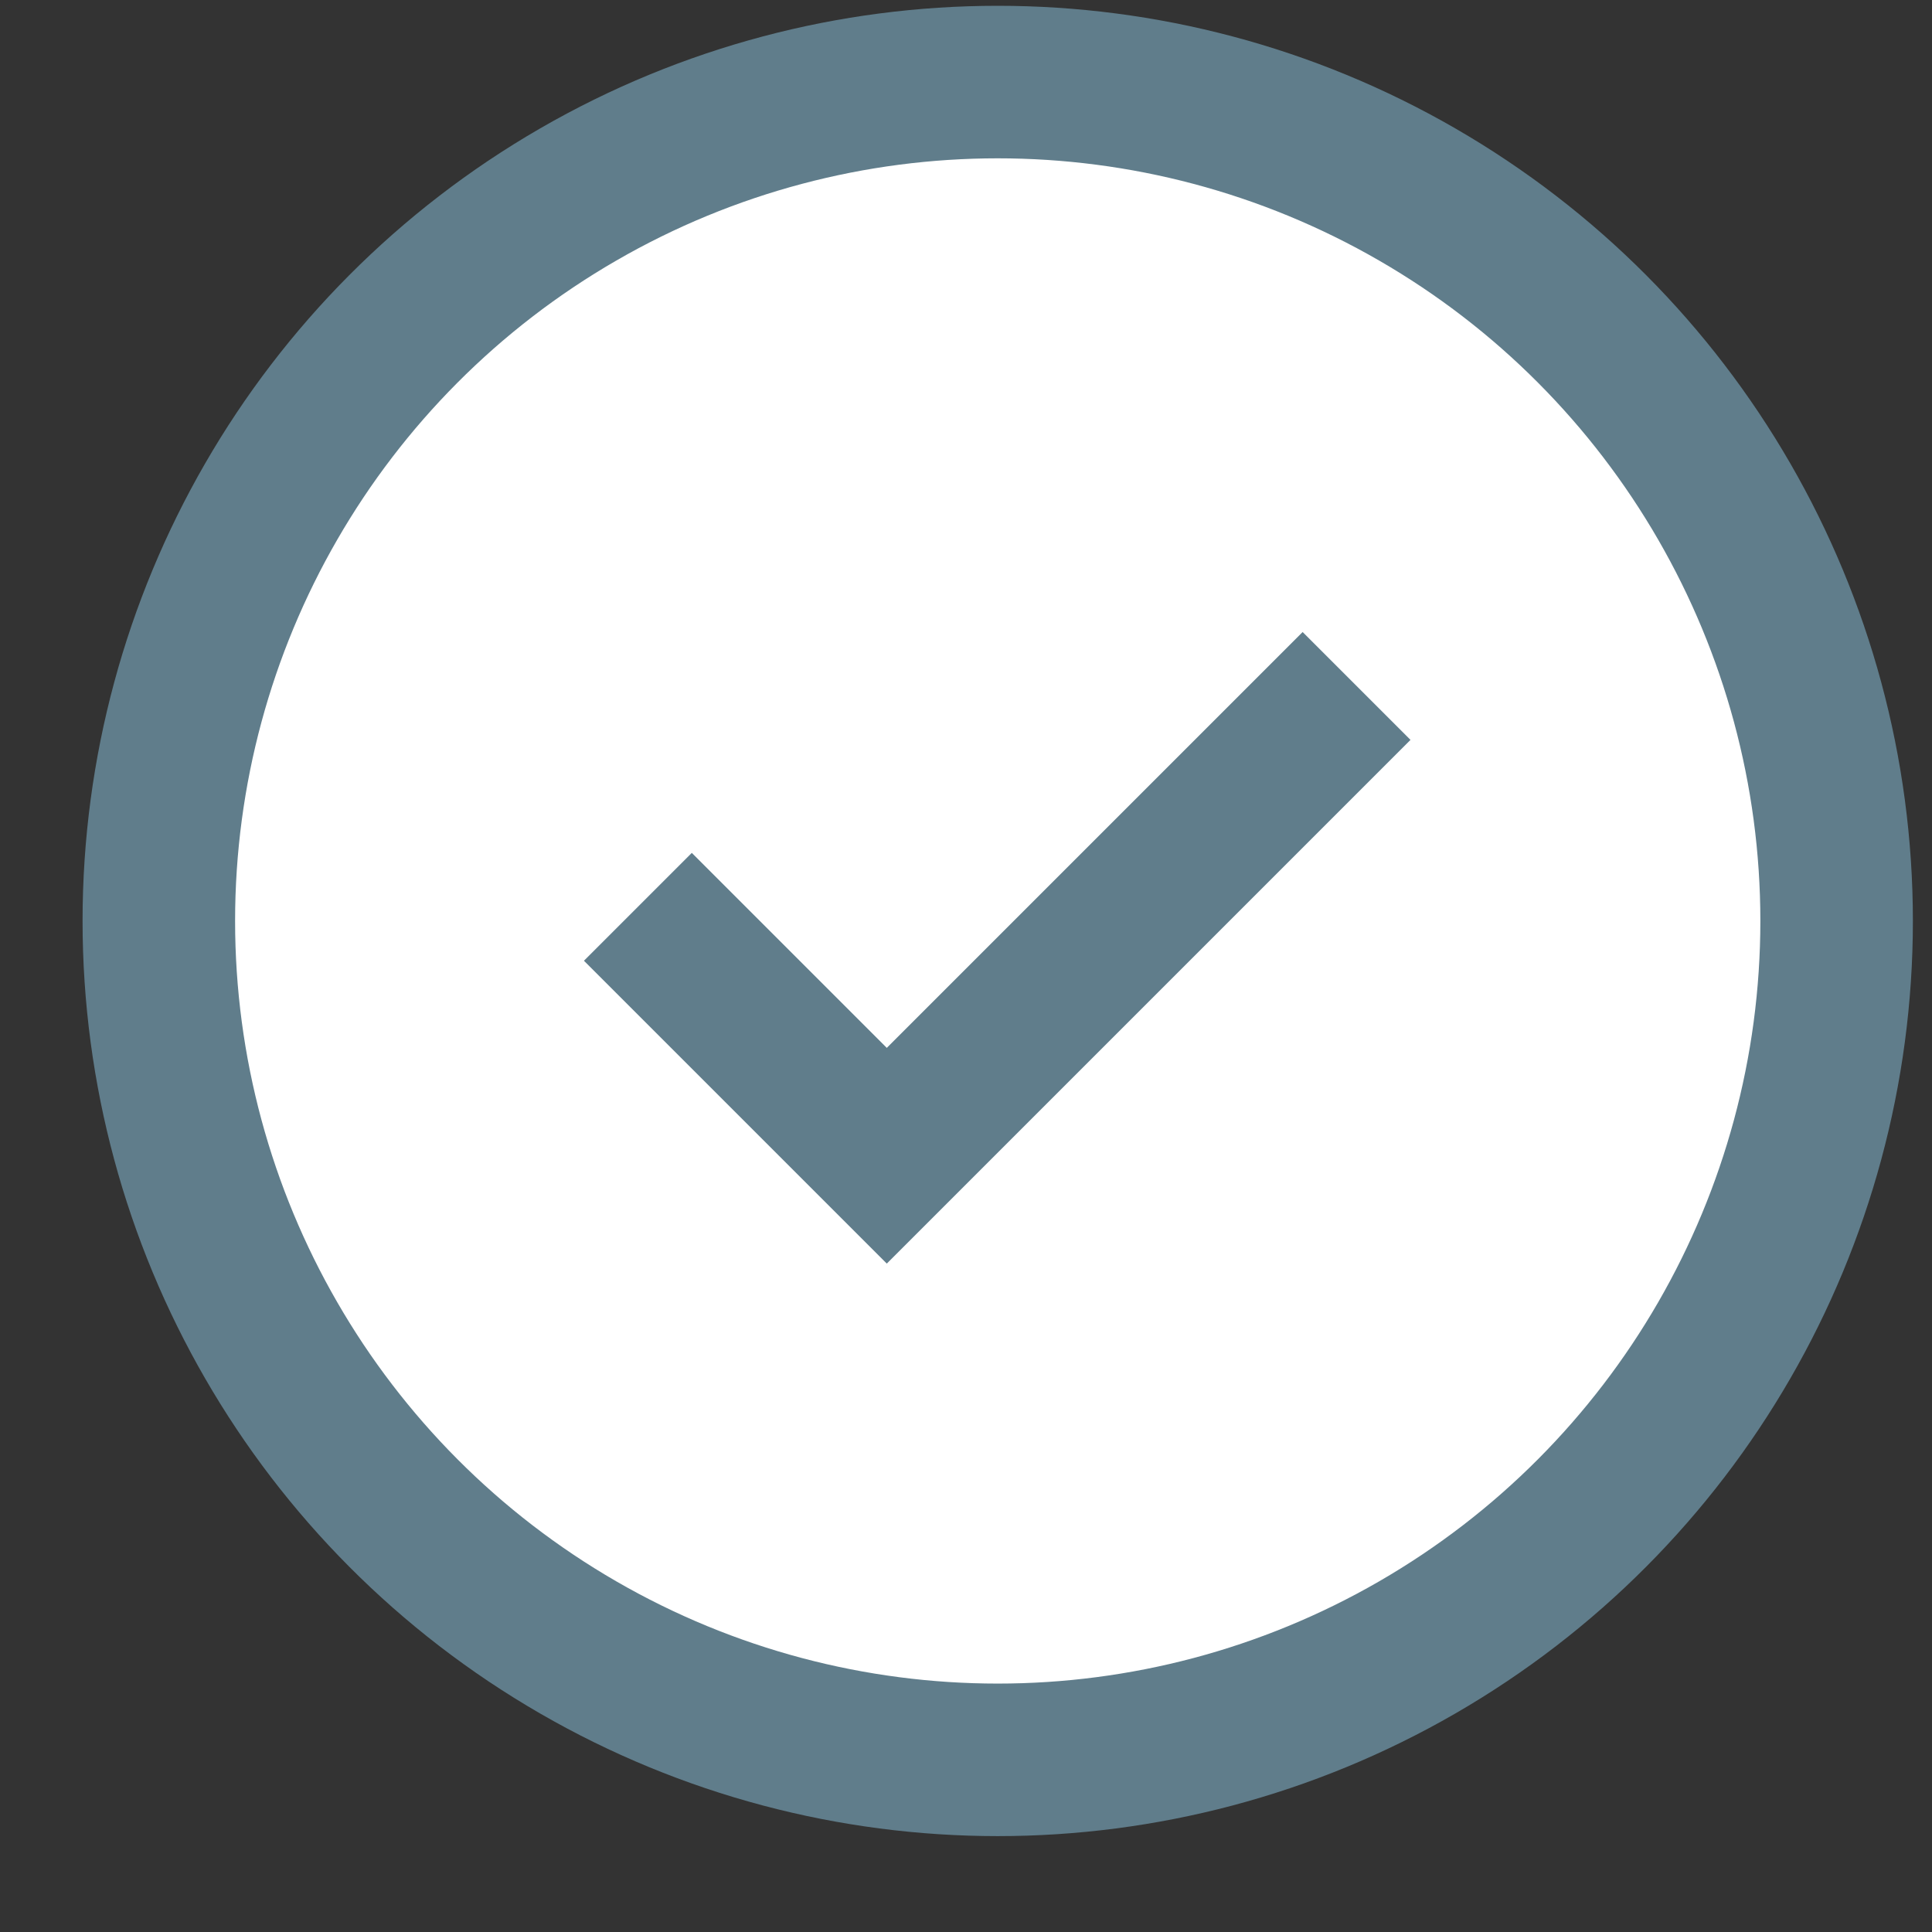 <svg width="19" height="19" viewBox="0 0 19 19" fill="none" xmlns="http://www.w3.org/2000/svg">
<rect x="0" y="0" width="19" height="19" fill="#333333" stroke="none"/>
<circle cx="9.812" cy="9.057" r="8.25" fill="white" stroke="#607D8B" stroke-width="1.5"/>
<path d="M6.273 8.918L8.721 11.366L13.341 6.746" stroke="#607D8B" stroke-width="1.5"/>
</svg>
